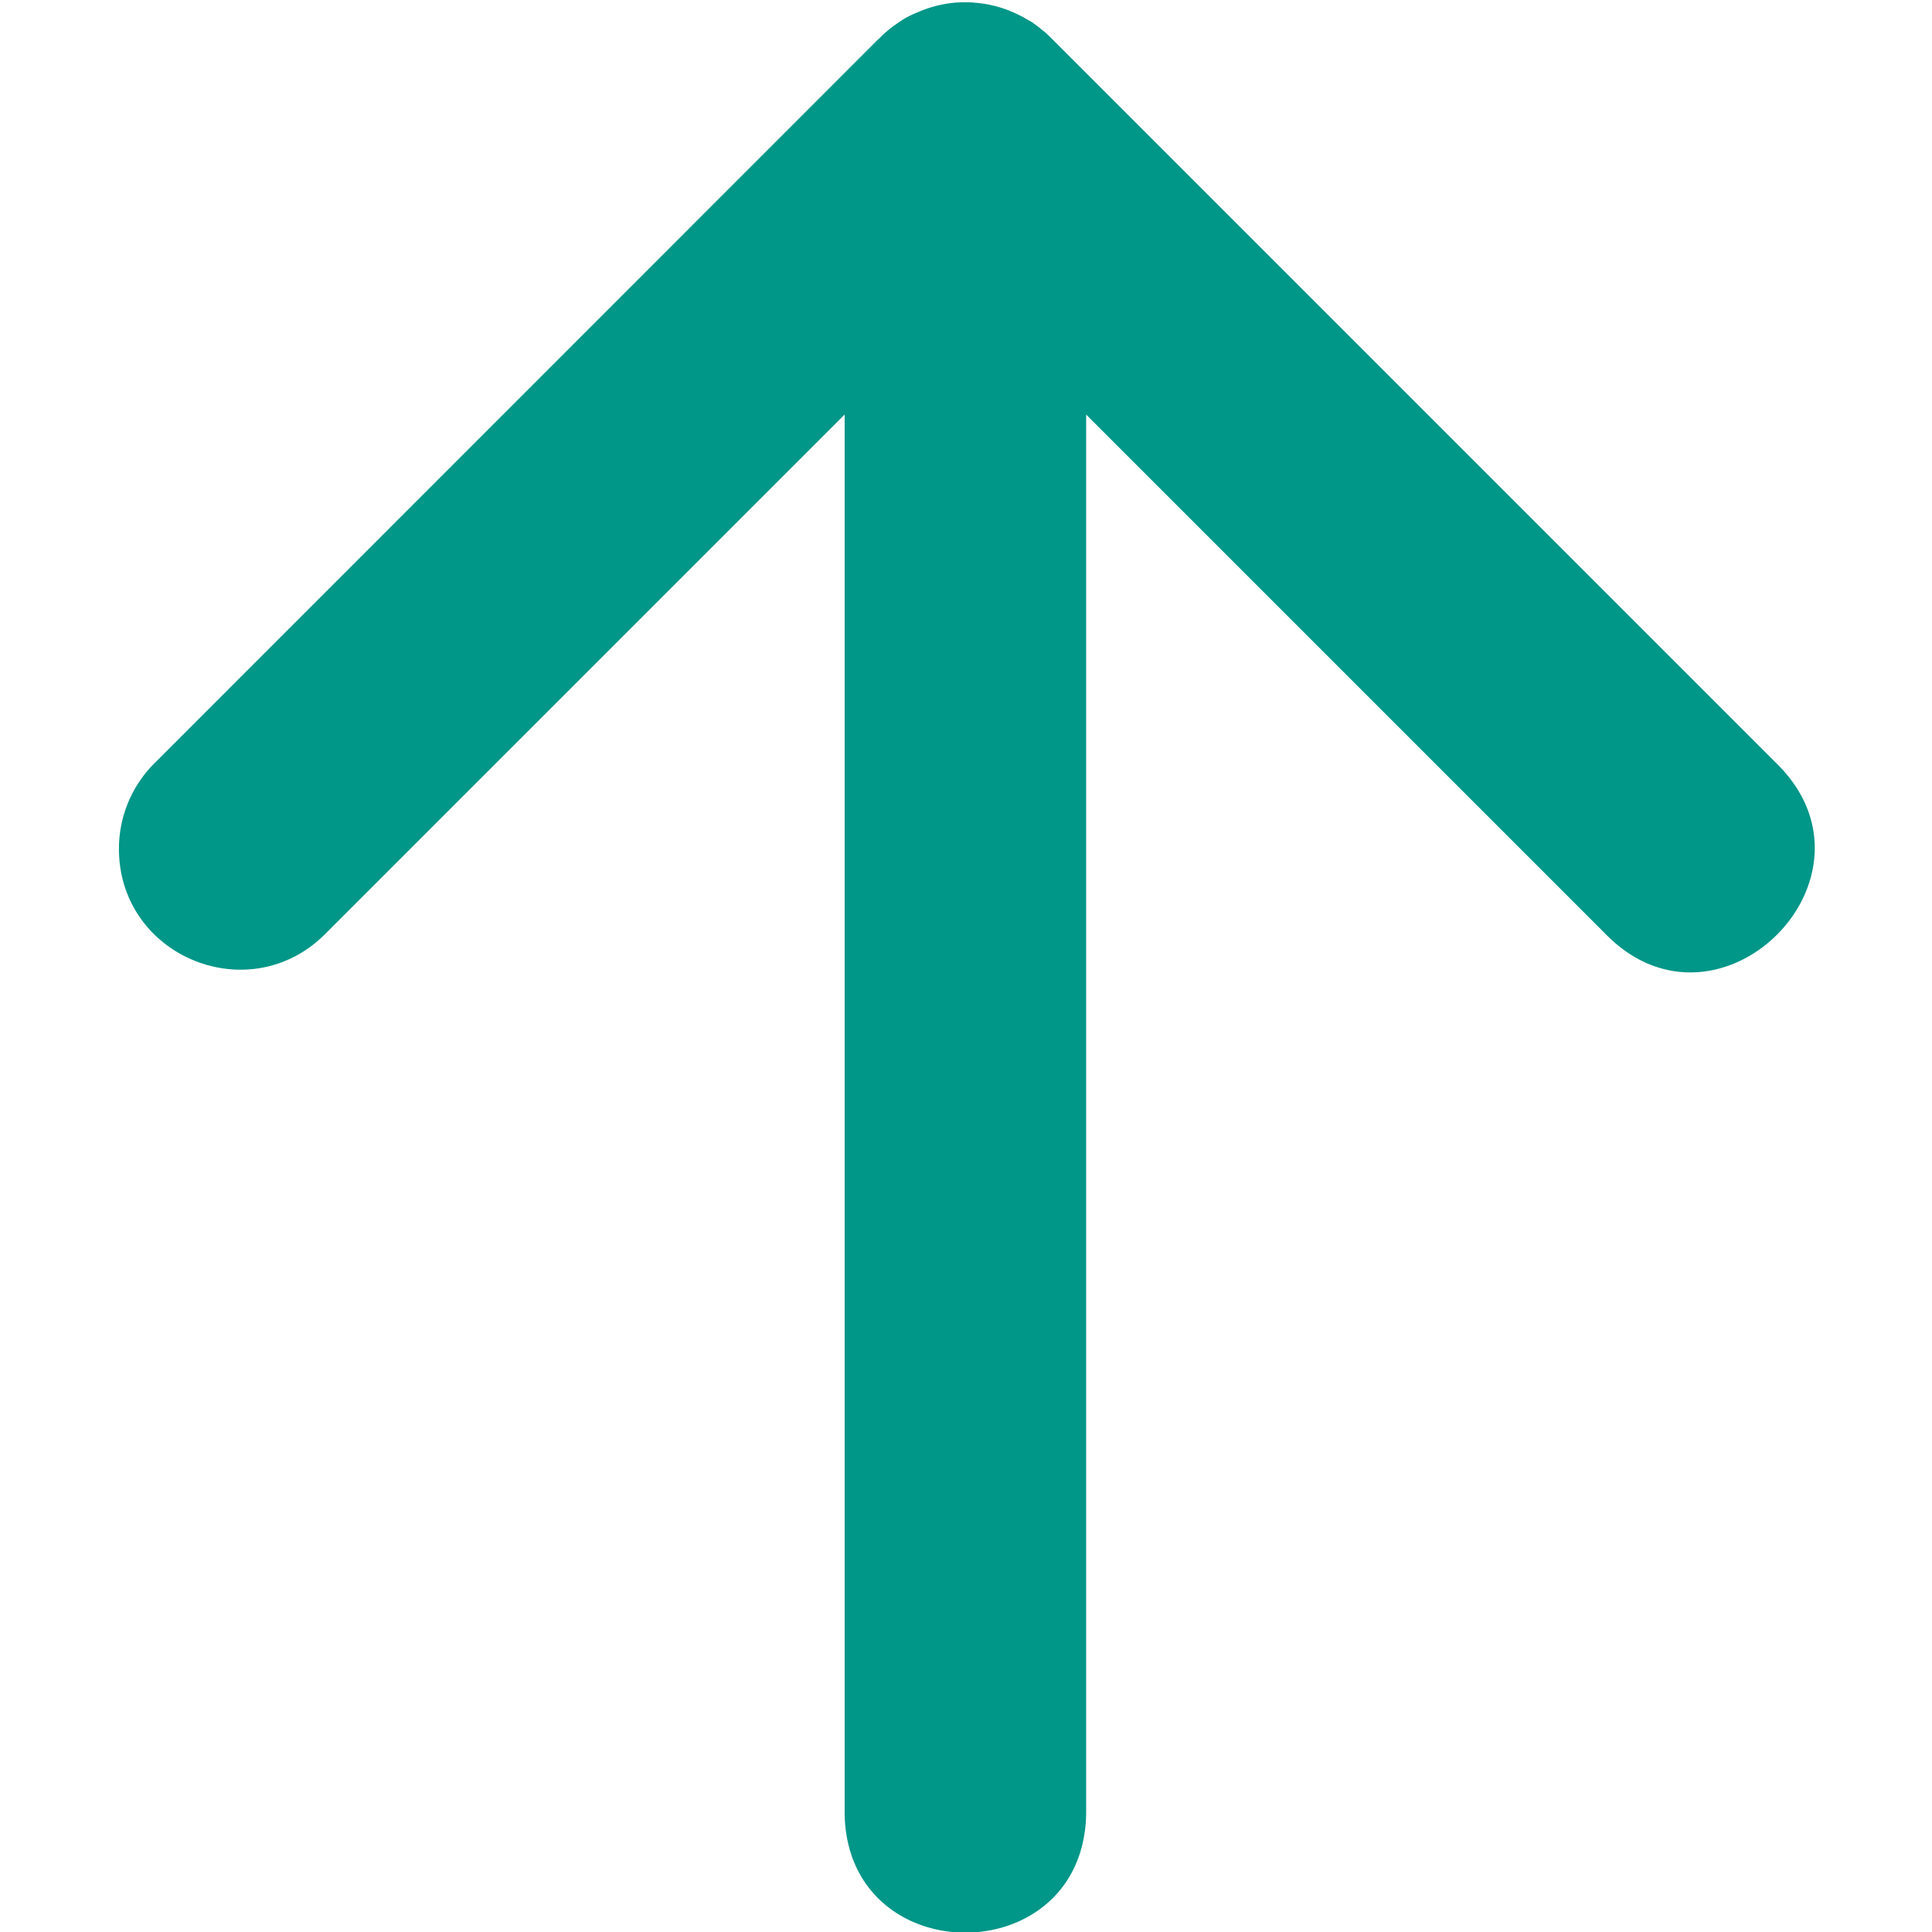 <svg xmlns="http://www.w3.org/2000/svg" width="16" height="16">
    <path d="M.985 7.029c0 .897 1.09 1.34 1.717.697l4.293-4.293v11.586c.019 1.315 1.98 1.315 2 0V3.433l4.293 4.293c.942.982 2.396-.472 1.414-1.414l-6-6-.01-.01a.675.675 0 0 0-.064-.056l-.012-.01a1 1 0 0 0-.068-.051L8.536.177 8.51.163a1.002 1.002 0 0 0-.141-.07L8.356.087a1 1 0 0 0-.08-.027L8.263.056a1.278 1.278 0 0 0-.084-.02L8.165.034A.998.998 0 0 0 8.08.023h-.002c-.03-.004-.057-.004-.086-.004h-.027a1 1 0 0 0-.086.006l-.014.002a.985.985 0 0 0-.273.078L7.579.11a1 1 0 0 0-.076.037l-.014.008a1 1 0 0 0-.07.047L7.407.21a.934.934 0 0 0-.078.063l-.014.012a.95.95 0 0 0-.027.027l-.022.02-5.978 5.98a1 1 0 0 0-.303.717z" fill-rule="evenodd" fill="#009688"/>
</svg>
